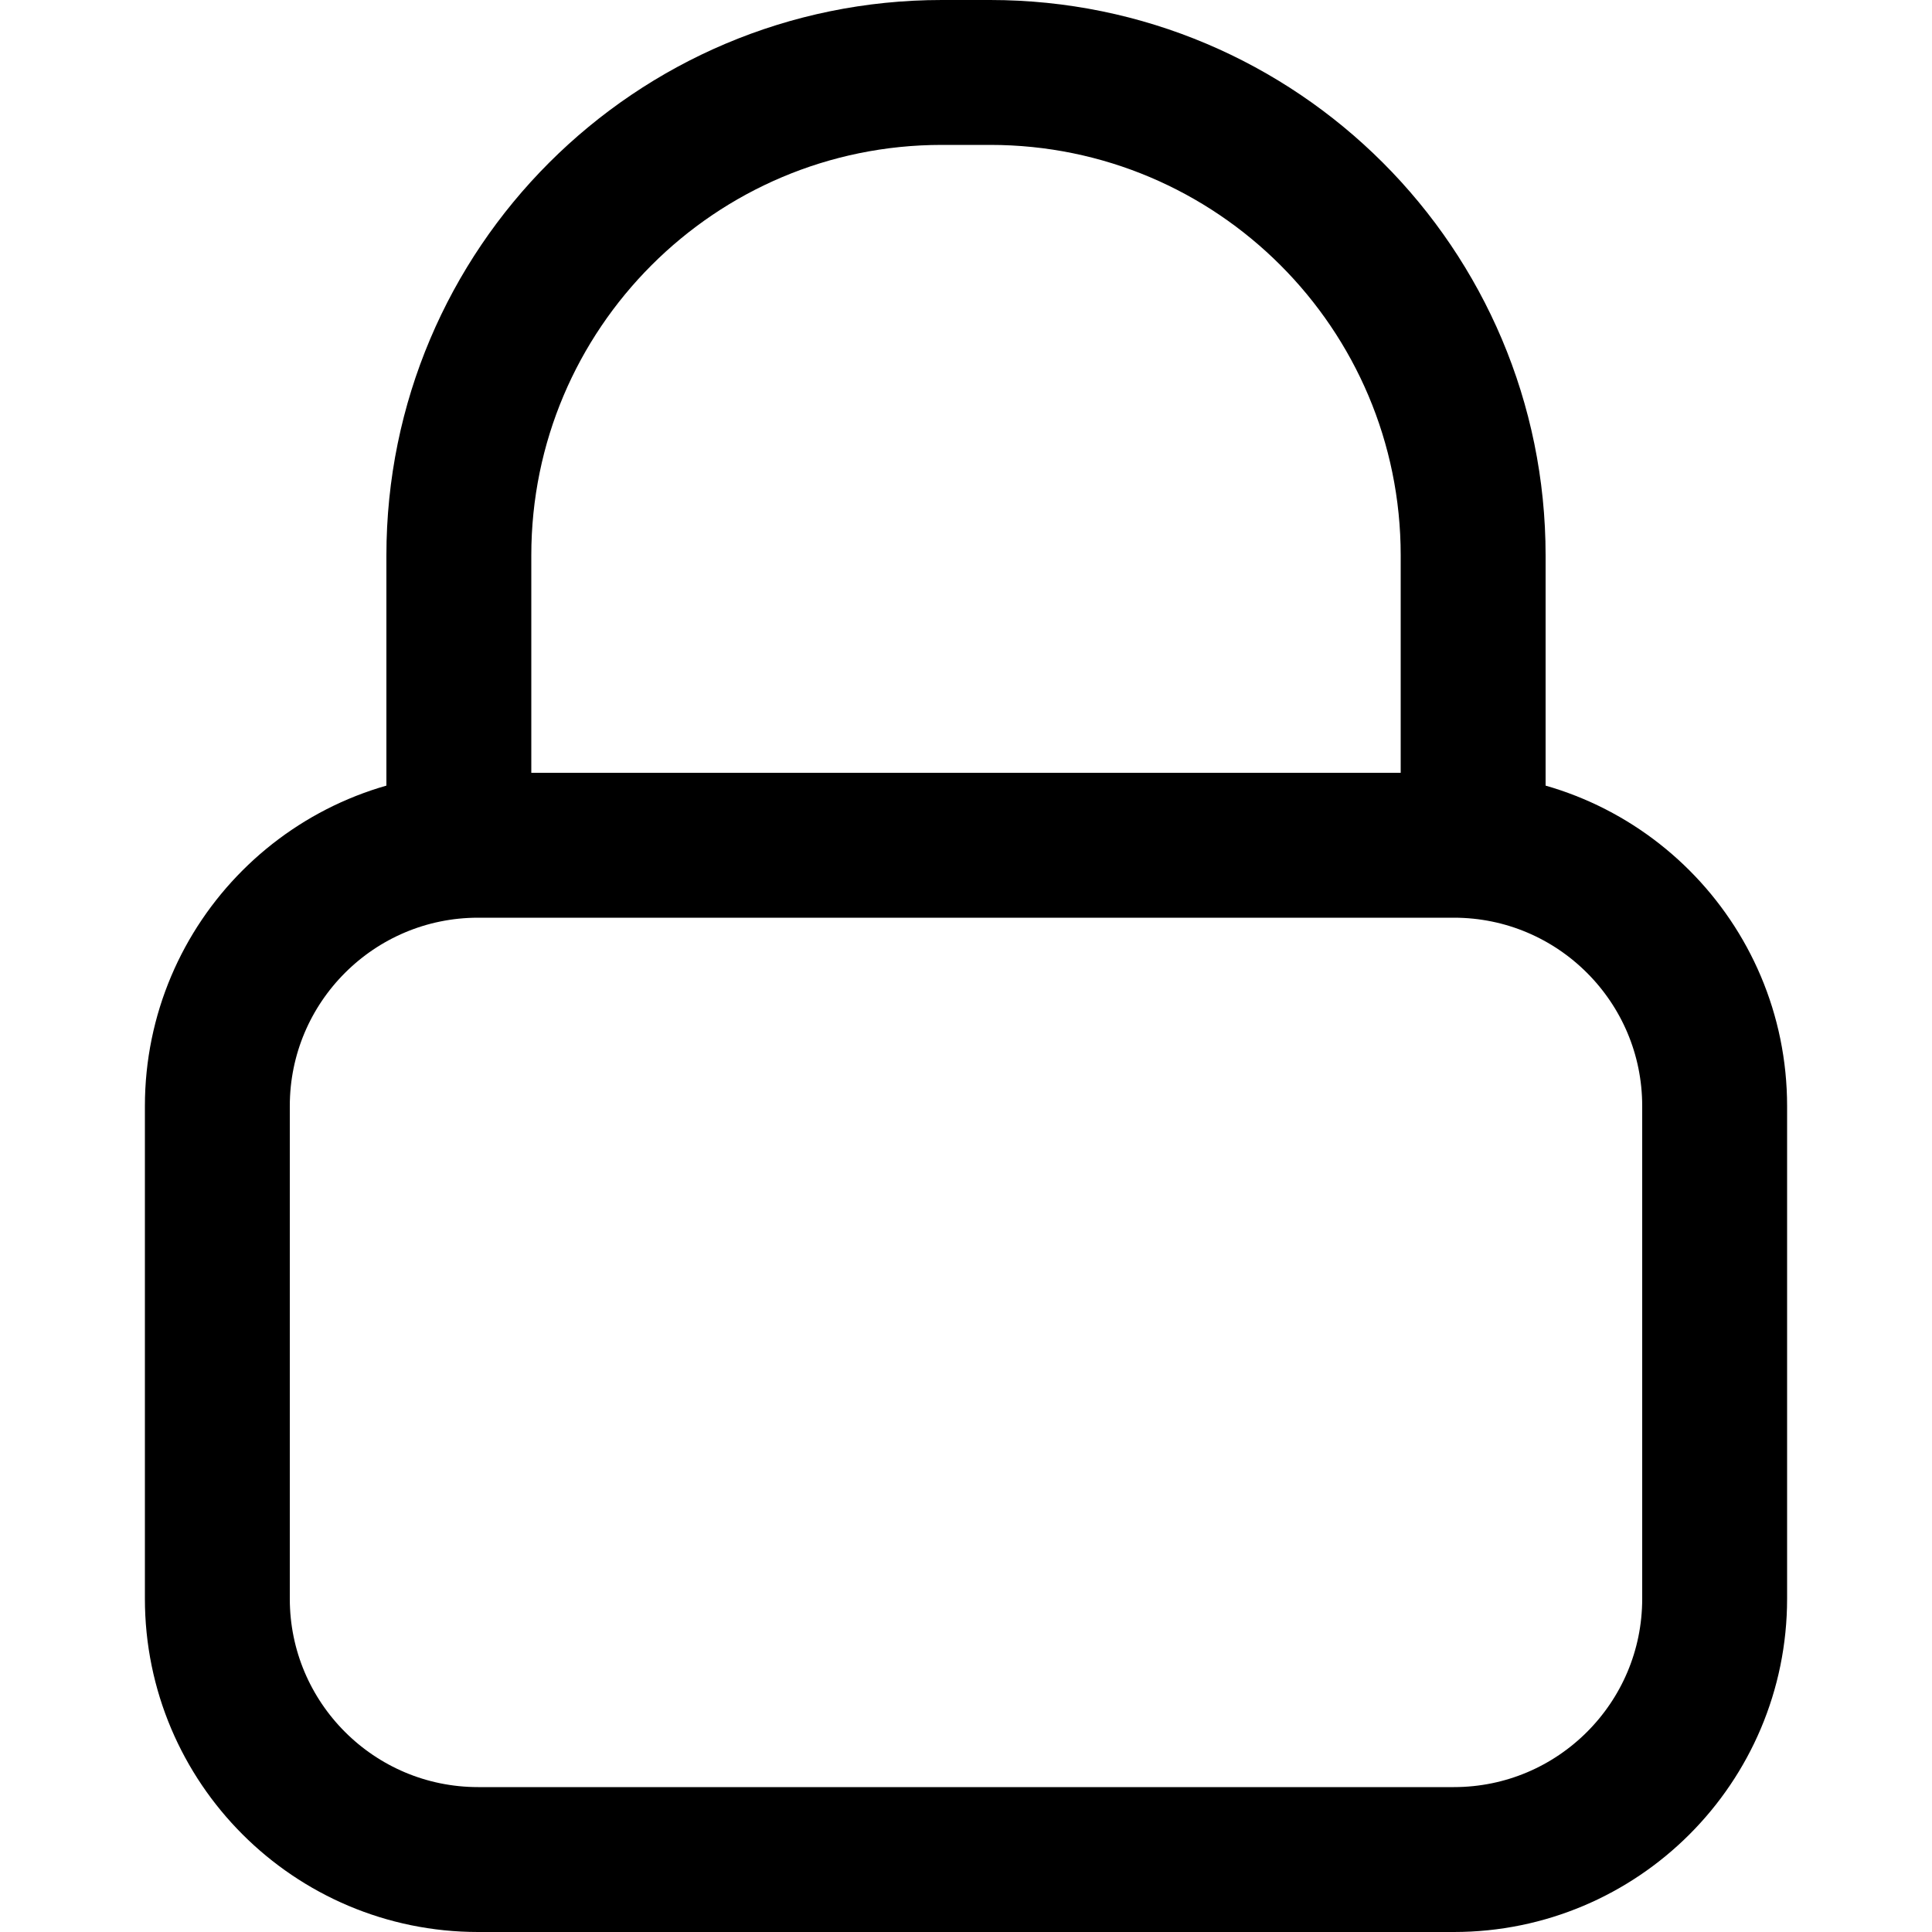 <svg
  width="20"
  height="20"
  viewBox="0 0 20 20"
  fill="none"
  xmlns="http://www.w3.org/2000/svg"
  data-fui-icon="true"
>
  <path
    d="M2.25 11.45C2.25 9.959 3.459 8.75 4.95 8.75H15.05C16.541 8.75 17.75 9.959 17.75 11.45V16.55C17.75 18.041 16.541 19.25 15.05 19.25H4.95C3.459 19.25 2.25 18.041 2.25 16.55V11.45zM4.75 8.75V5.75C4.75 2.989 6.989.75 9.75.75H10.25C13.011.75 15.25 2.989 15.25 5.75V8.75"
    stroke="currentColor"
    stroke-width="1.5"
    stroke-linecap="round"
    stroke-linejoin="round"
  />
</svg>
